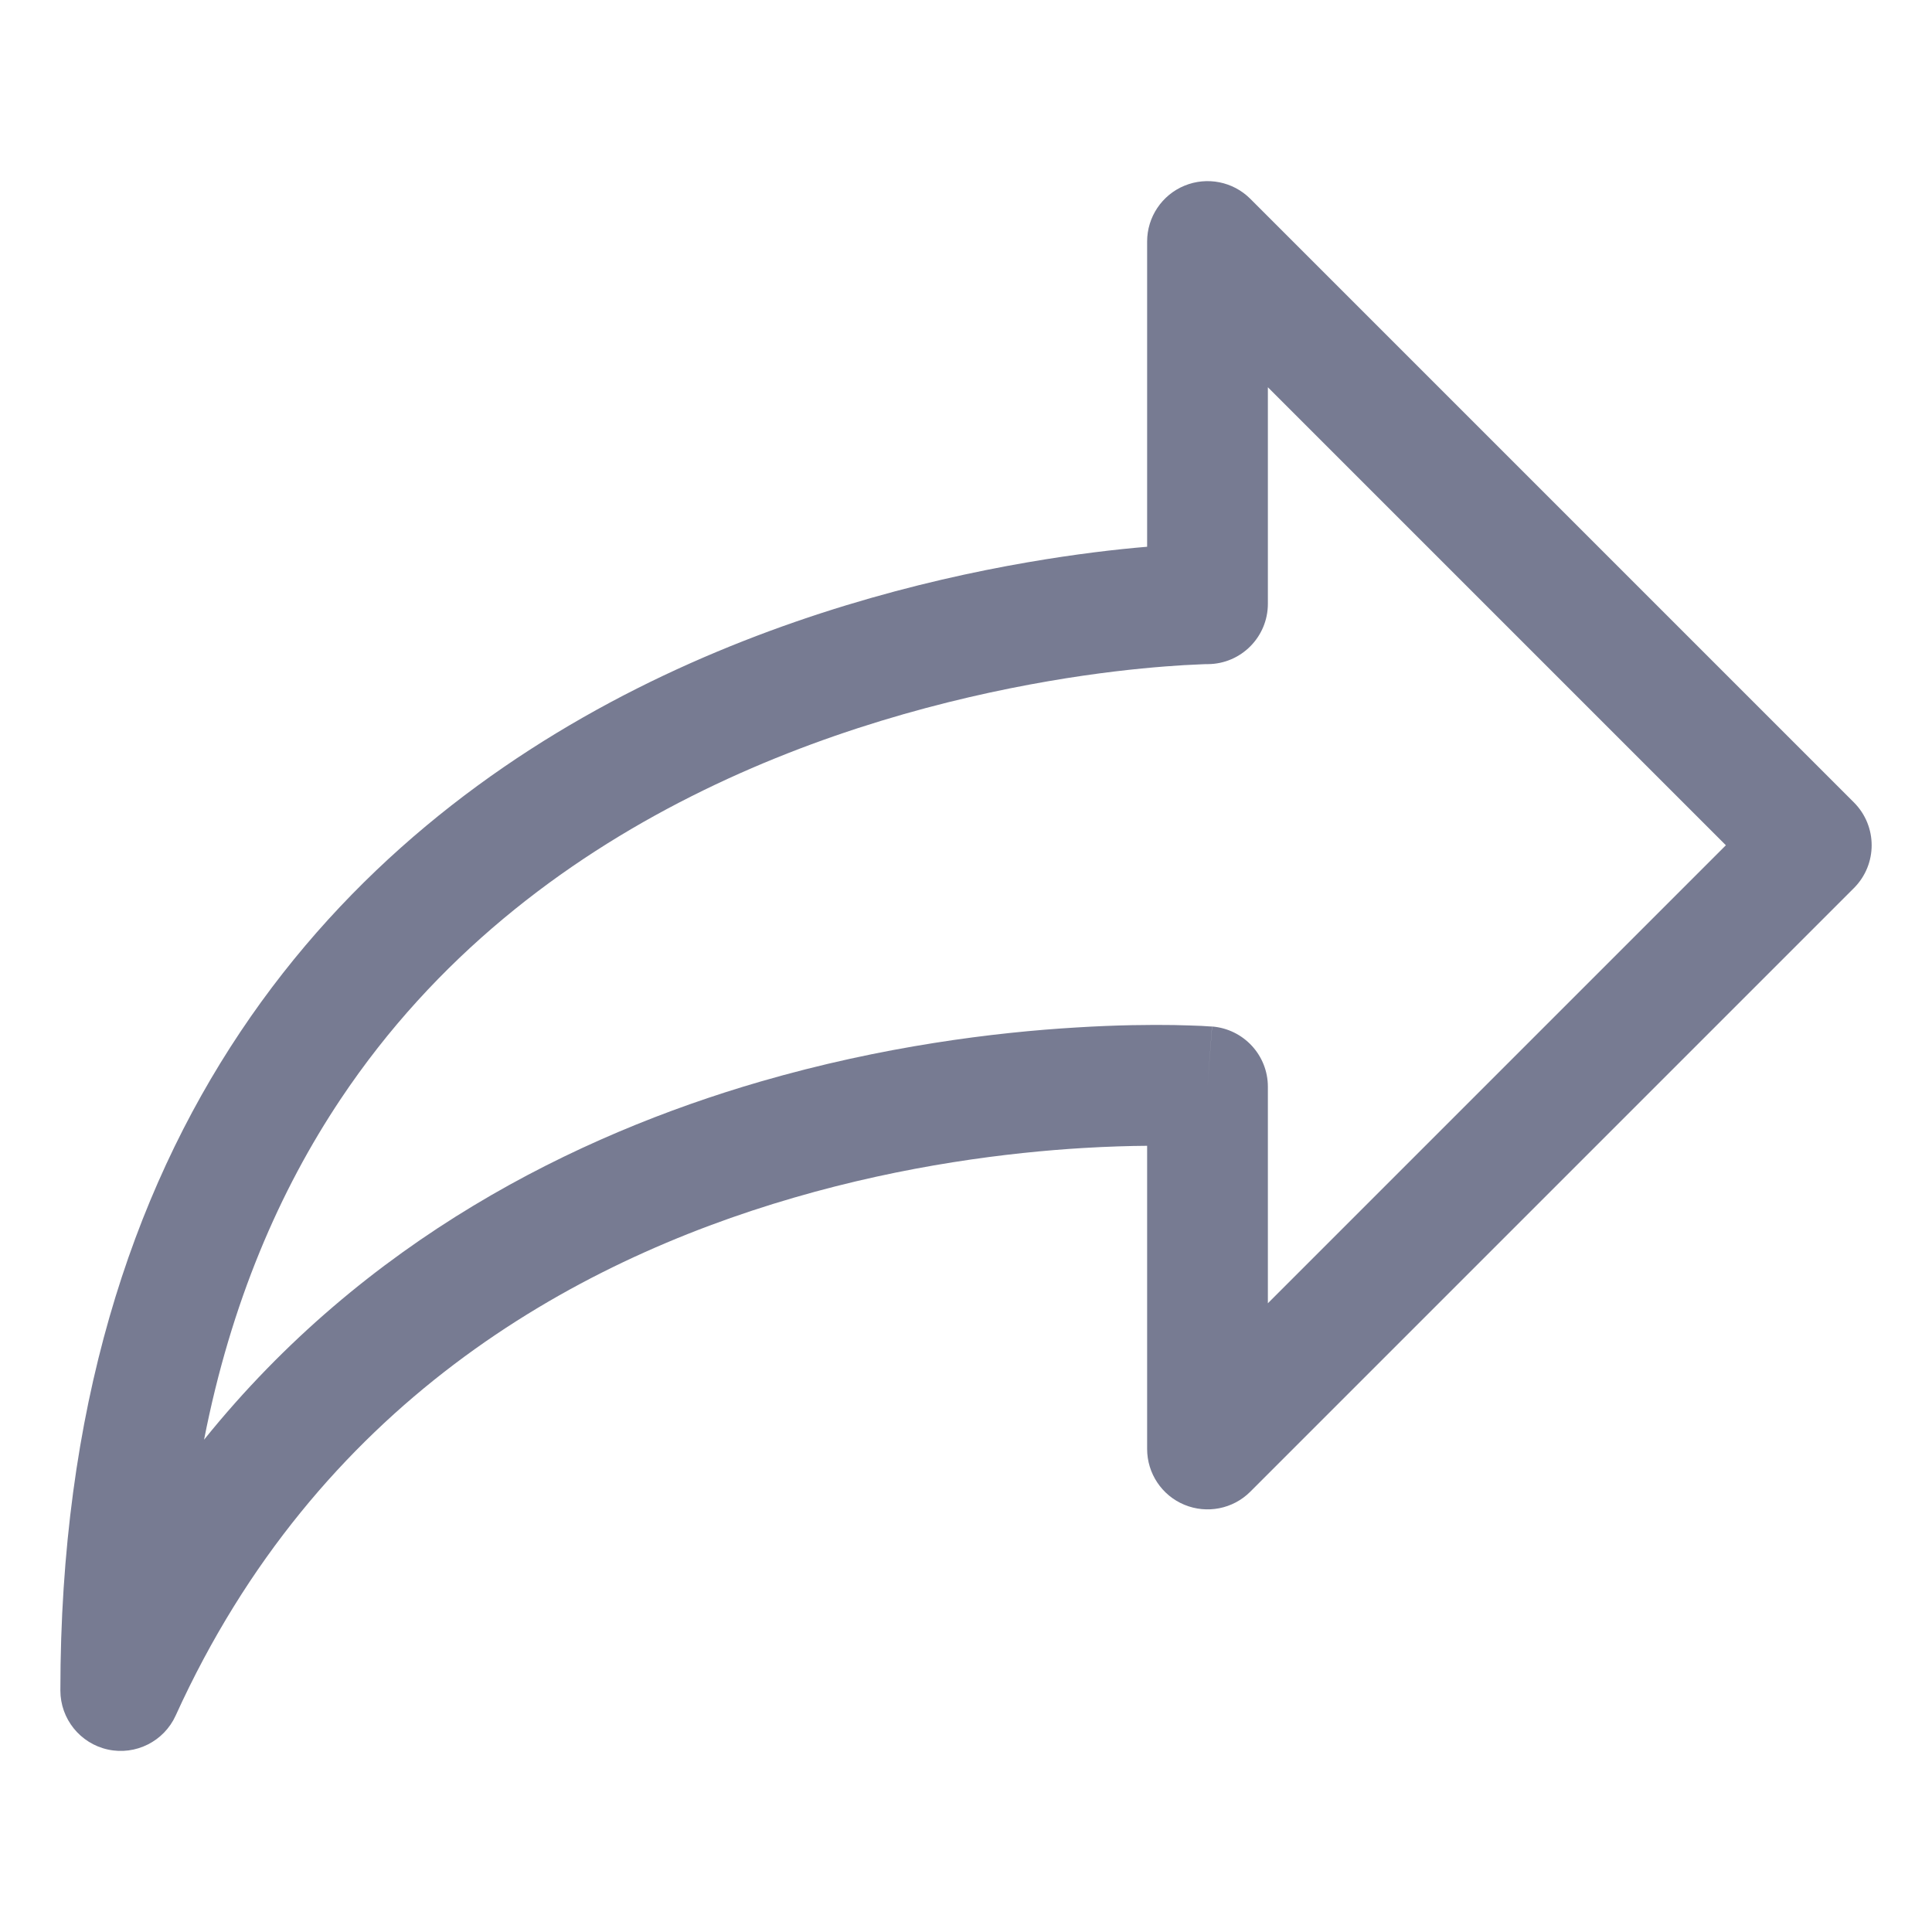 <svg width="16" height="16" viewBox="0 0 16 16" fill="none" xmlns="http://www.w3.org/2000/svg">
<path fill-rule="evenodd" clip-rule="evenodd" d="M9.809 1.538C9.995 1.461 10.211 1.503 10.354 1.646L15.354 6.646C15.549 6.842 15.549 7.158 15.354 7.354L10.354 12.354C10.211 12.497 9.995 12.539 9.809 12.462C9.622 12.385 9.5 12.202 9.5 12V9.489C9.354 9.49 9.177 9.495 8.975 9.507C8.354 9.544 7.502 9.649 6.577 9.918C4.73 10.454 2.626 11.631 1.455 14.207C1.358 14.421 1.124 14.539 0.894 14.489C0.664 14.439 0.5 14.235 0.5 14C0.5 11.677 1.086 9.899 1.991 8.545C2.893 7.195 4.092 6.298 5.275 5.702C6.457 5.107 7.633 4.808 8.509 4.657C8.908 4.588 9.247 4.549 9.5 4.528V2C9.5 1.798 9.622 1.615 9.809 1.538ZM10.004 5.5L10.001 5.5L9.986 5.5C9.971 5.501 9.949 5.501 9.919 5.503C9.859 5.505 9.768 5.51 9.652 5.519C9.419 5.537 9.083 5.572 8.679 5.642C7.867 5.782 6.793 6.057 5.725 6.595C4.658 7.132 3.607 7.926 2.822 9.101C2.317 9.857 1.913 10.784 1.69 11.923C3.024 10.266 4.766 9.402 6.298 8.957C7.311 8.663 8.24 8.549 8.915 8.509C9.254 8.488 9.53 8.486 9.724 8.489C9.821 8.491 9.897 8.494 9.95 8.496C9.977 8.498 9.998 8.499 10.013 8.5L10.03 8.501L10.036 8.501L10.037 8.501C10.037 8.501 10.038 8.501 10 9L10.038 8.501C10.299 8.522 10.5 8.739 10.5 9V10.793L14.293 7L10.5 3.207V5C10.5 5.275 10.278 5.498 10.004 5.5C10.004 5.5 10.004 5.5 10.004 5.5Z" fill="#777B92"/>
</svg>
